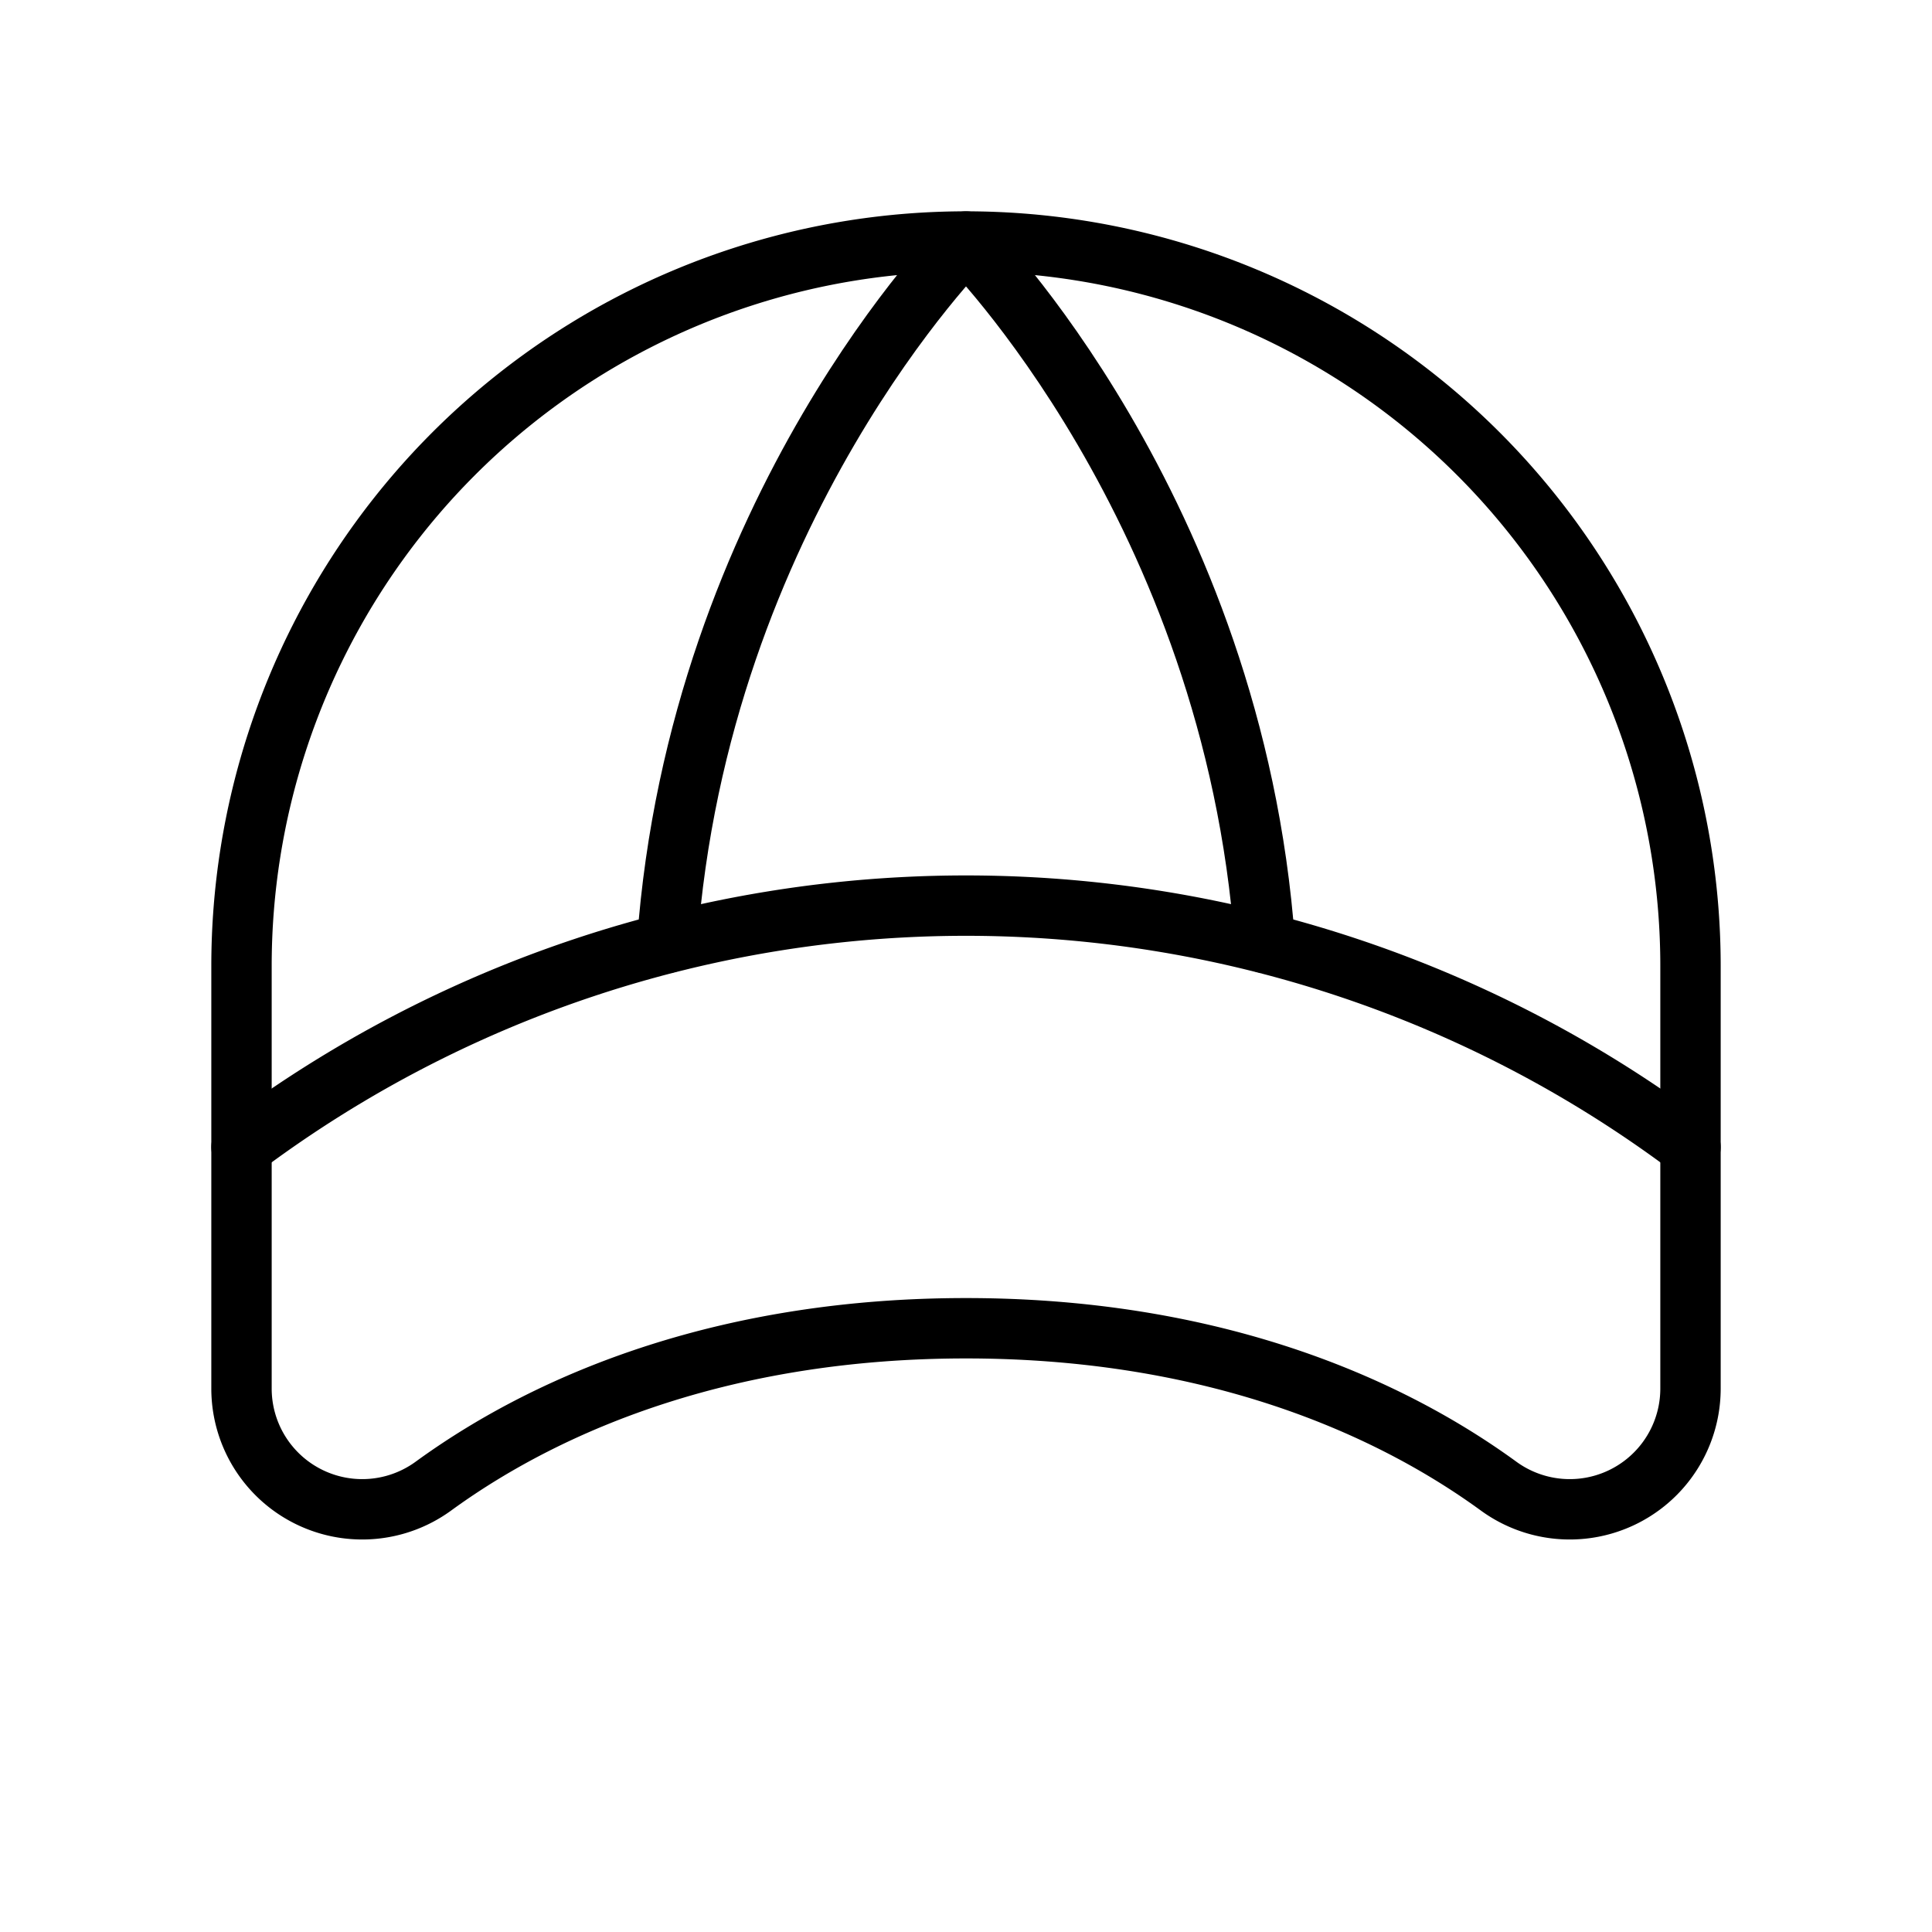 <svg xmlns="http://www.w3.org/2000/svg" viewBox="0 0 256 256"><rect width="256" height="256" fill="none"/><path d="M32,128a96,96,0,0,1,192,0v56a16,16,0,0,1-25.48,12.88C182.53,185.26,159,176,128,176s-54.53,9.26-70.52,20.88A16,16,0,0,1,32,184Z" fill="none" stroke="#000" stroke-linecap="round" stroke-linejoin="round" stroke-width="8"/><path d="M32,152a160,160,0,0,1,192,0" fill="none" stroke="#000" stroke-linecap="round" stroke-linejoin="round" stroke-width="8"/><path d="M88.4,124.94C92.57,67.43,128,32,128,32s35.43,35.43,39.6,92.94" fill="none" stroke="#000" stroke-linecap="round" stroke-linejoin="round" stroke-width="8"/></svg>
